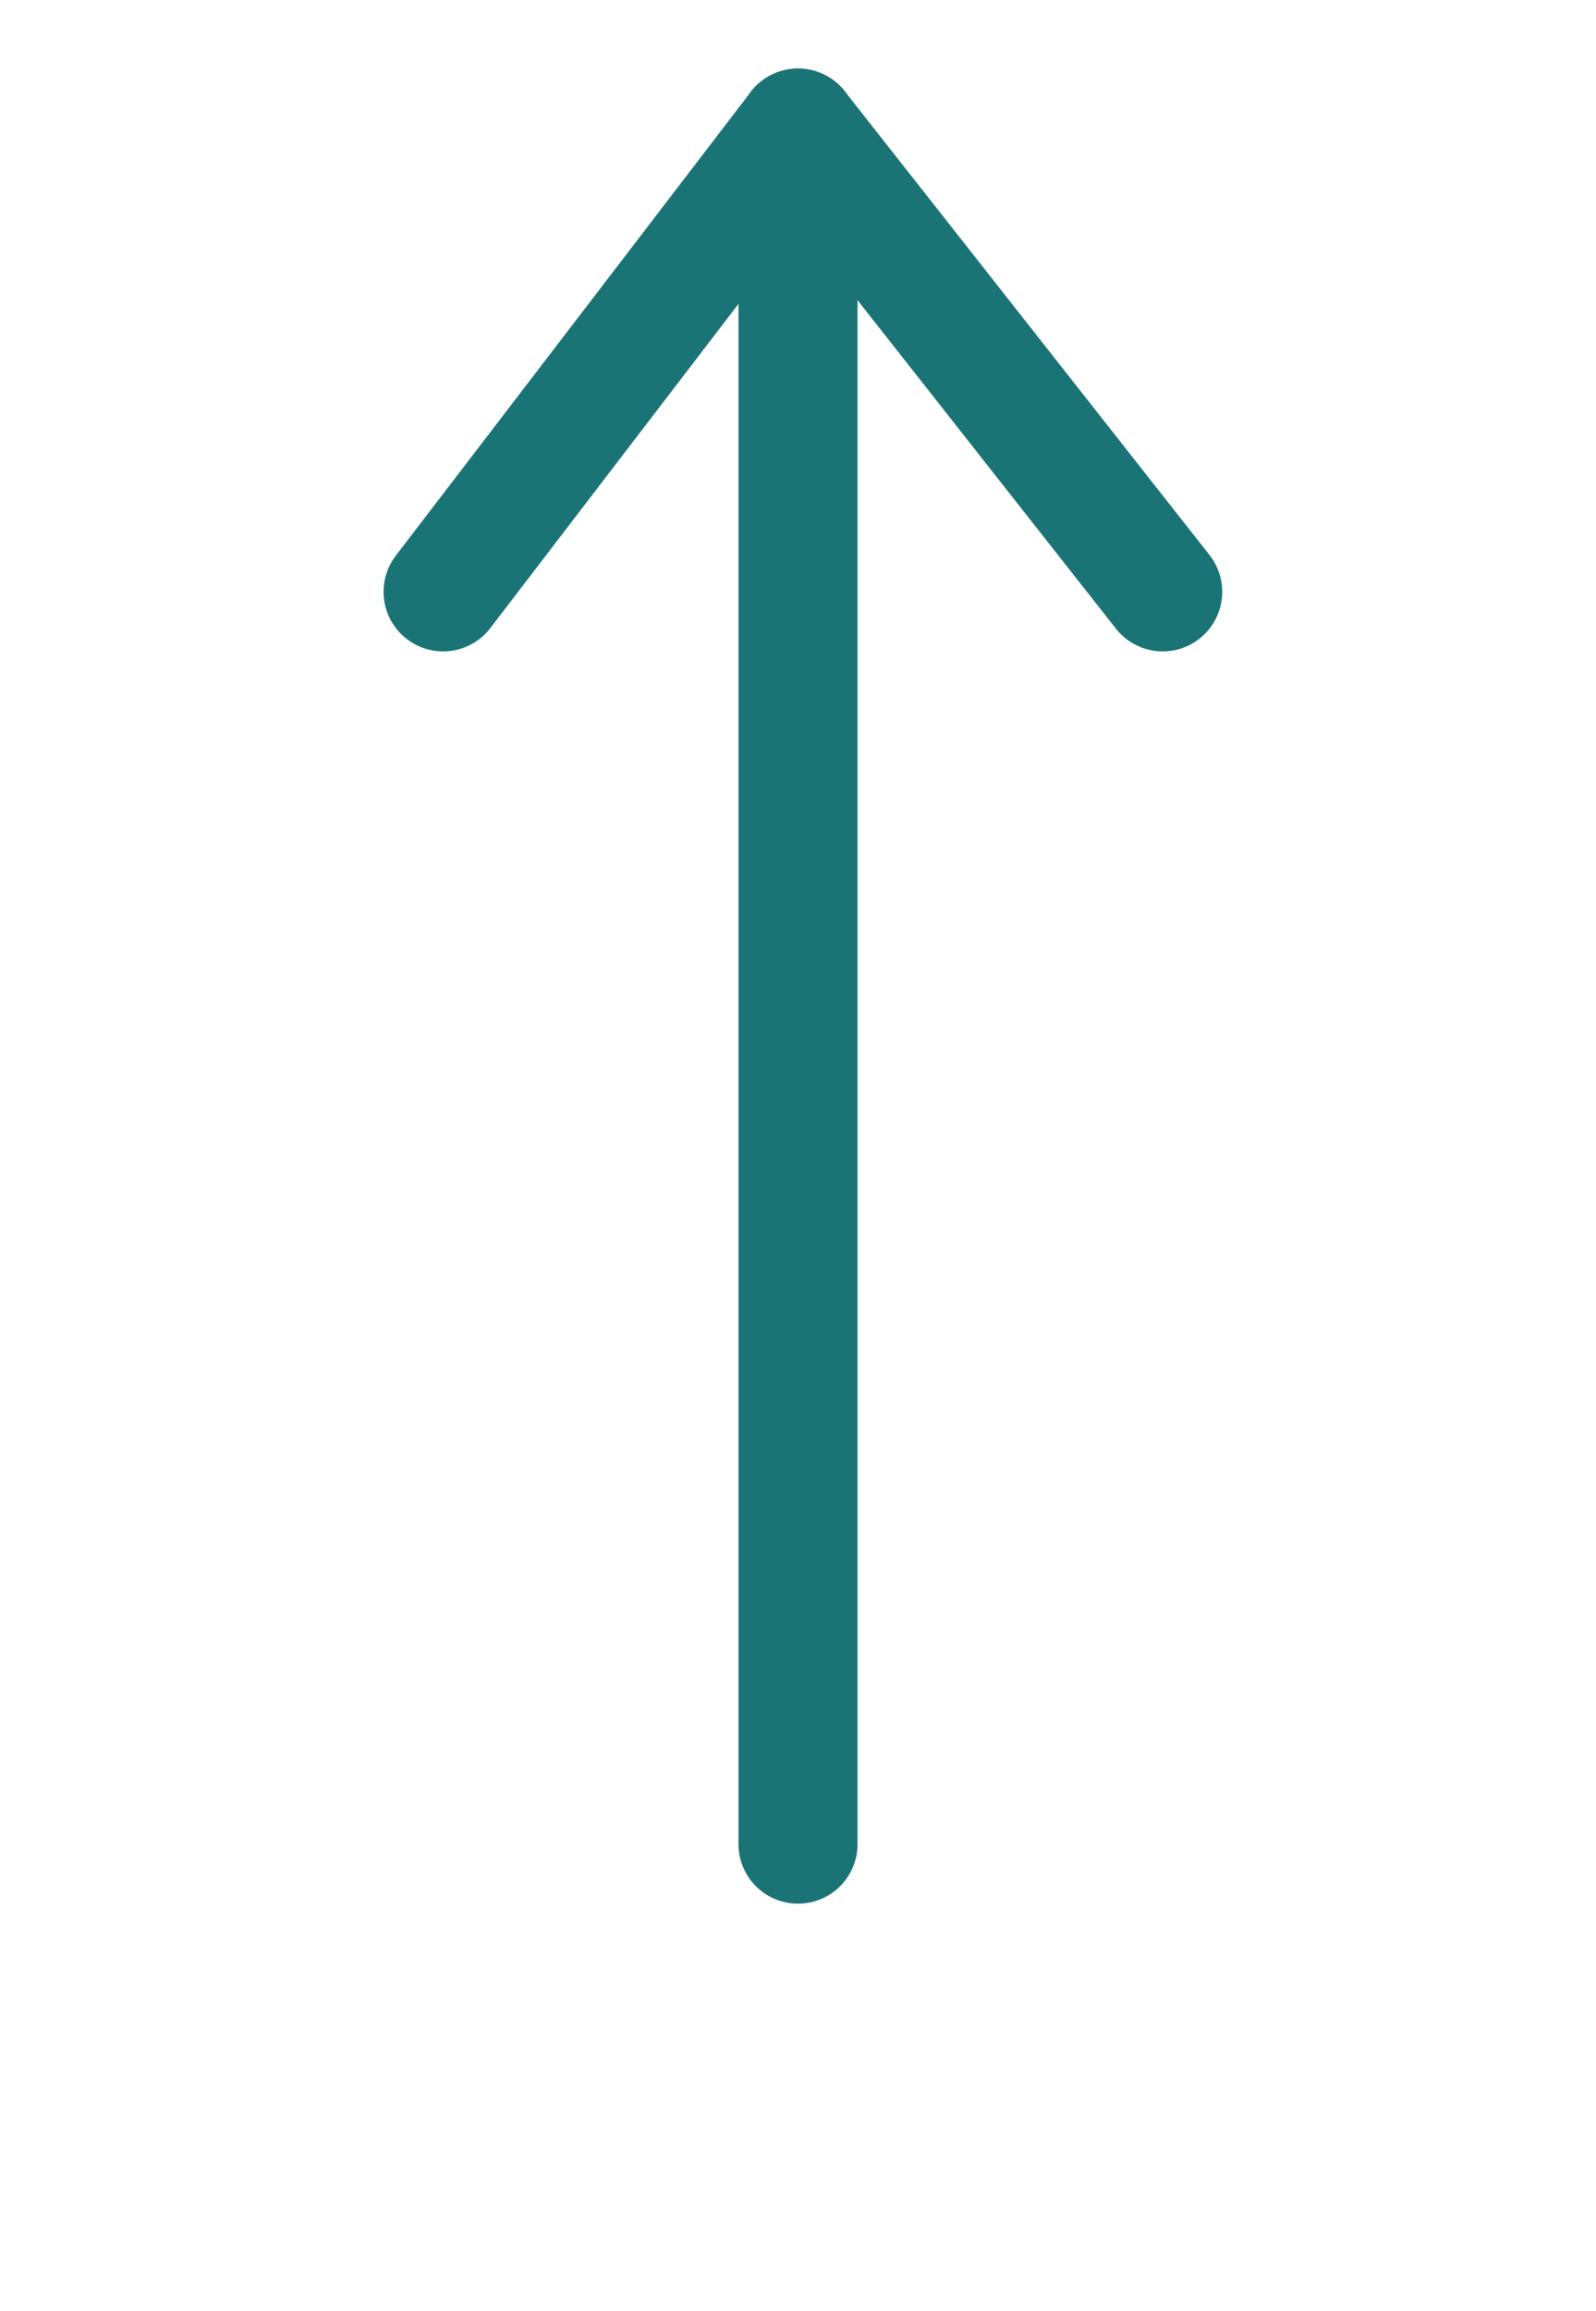 <?xml version="1.0" encoding="utf-8"?>
<!-- Generator: Adobe Illustrator 25.2.1, SVG Export Plug-In . SVG Version: 6.00 Build 0)  -->
<svg version="1.1" id="Layer_1" xmlns="http://www.w3.org/2000/svg" xmlns:xlink="http://www.w3.org/1999/xlink" x="0px" y="0px"
    viewBox="50 0 228 330" style="enable-background:new 50 0 228 330;" xml:space="preserve">
<style type="text/css">
   .st0{display:none;}
   .st1{fill:none;stroke:#1A7476;stroke-width:17.008;stroke-linecap:round;stroke-miterlimit:10;}
</style>
<path id="XMLID_28_" class="st0" d="M180,315V51.2l49.4,49.4c5.9,5.9,15.4,5.9,21.2,0c5.9-5.9,5.9-15.4,0-21.2l-75-75
   c-5.9-5.9-15.4-5.9-21.2,0l-75,75C76.5,82.3,75,86.2,75,90s1.5,7.7,4.4,10.6c5.9,5.9,15.4,5.9,21.2,0L150,51.2V315
   c0,8.3,6.7,15,15,15S180,323.3,180,315z"
    style="fill:#1A7476;"/>
<g id="XMLID_1_">
   <g>
   </g>
   <g>
      <polyline class="st1" points="113.3,84.5 164,18.3 164,18.3       "/>
      <polyline class="st1" points="216.1,84.5 164,18.3 164,18.3       "/>
   </g>
</g>
<line class="st1" x1="164" y1="263.3" x2="164" y2="18.3"/>
</svg>